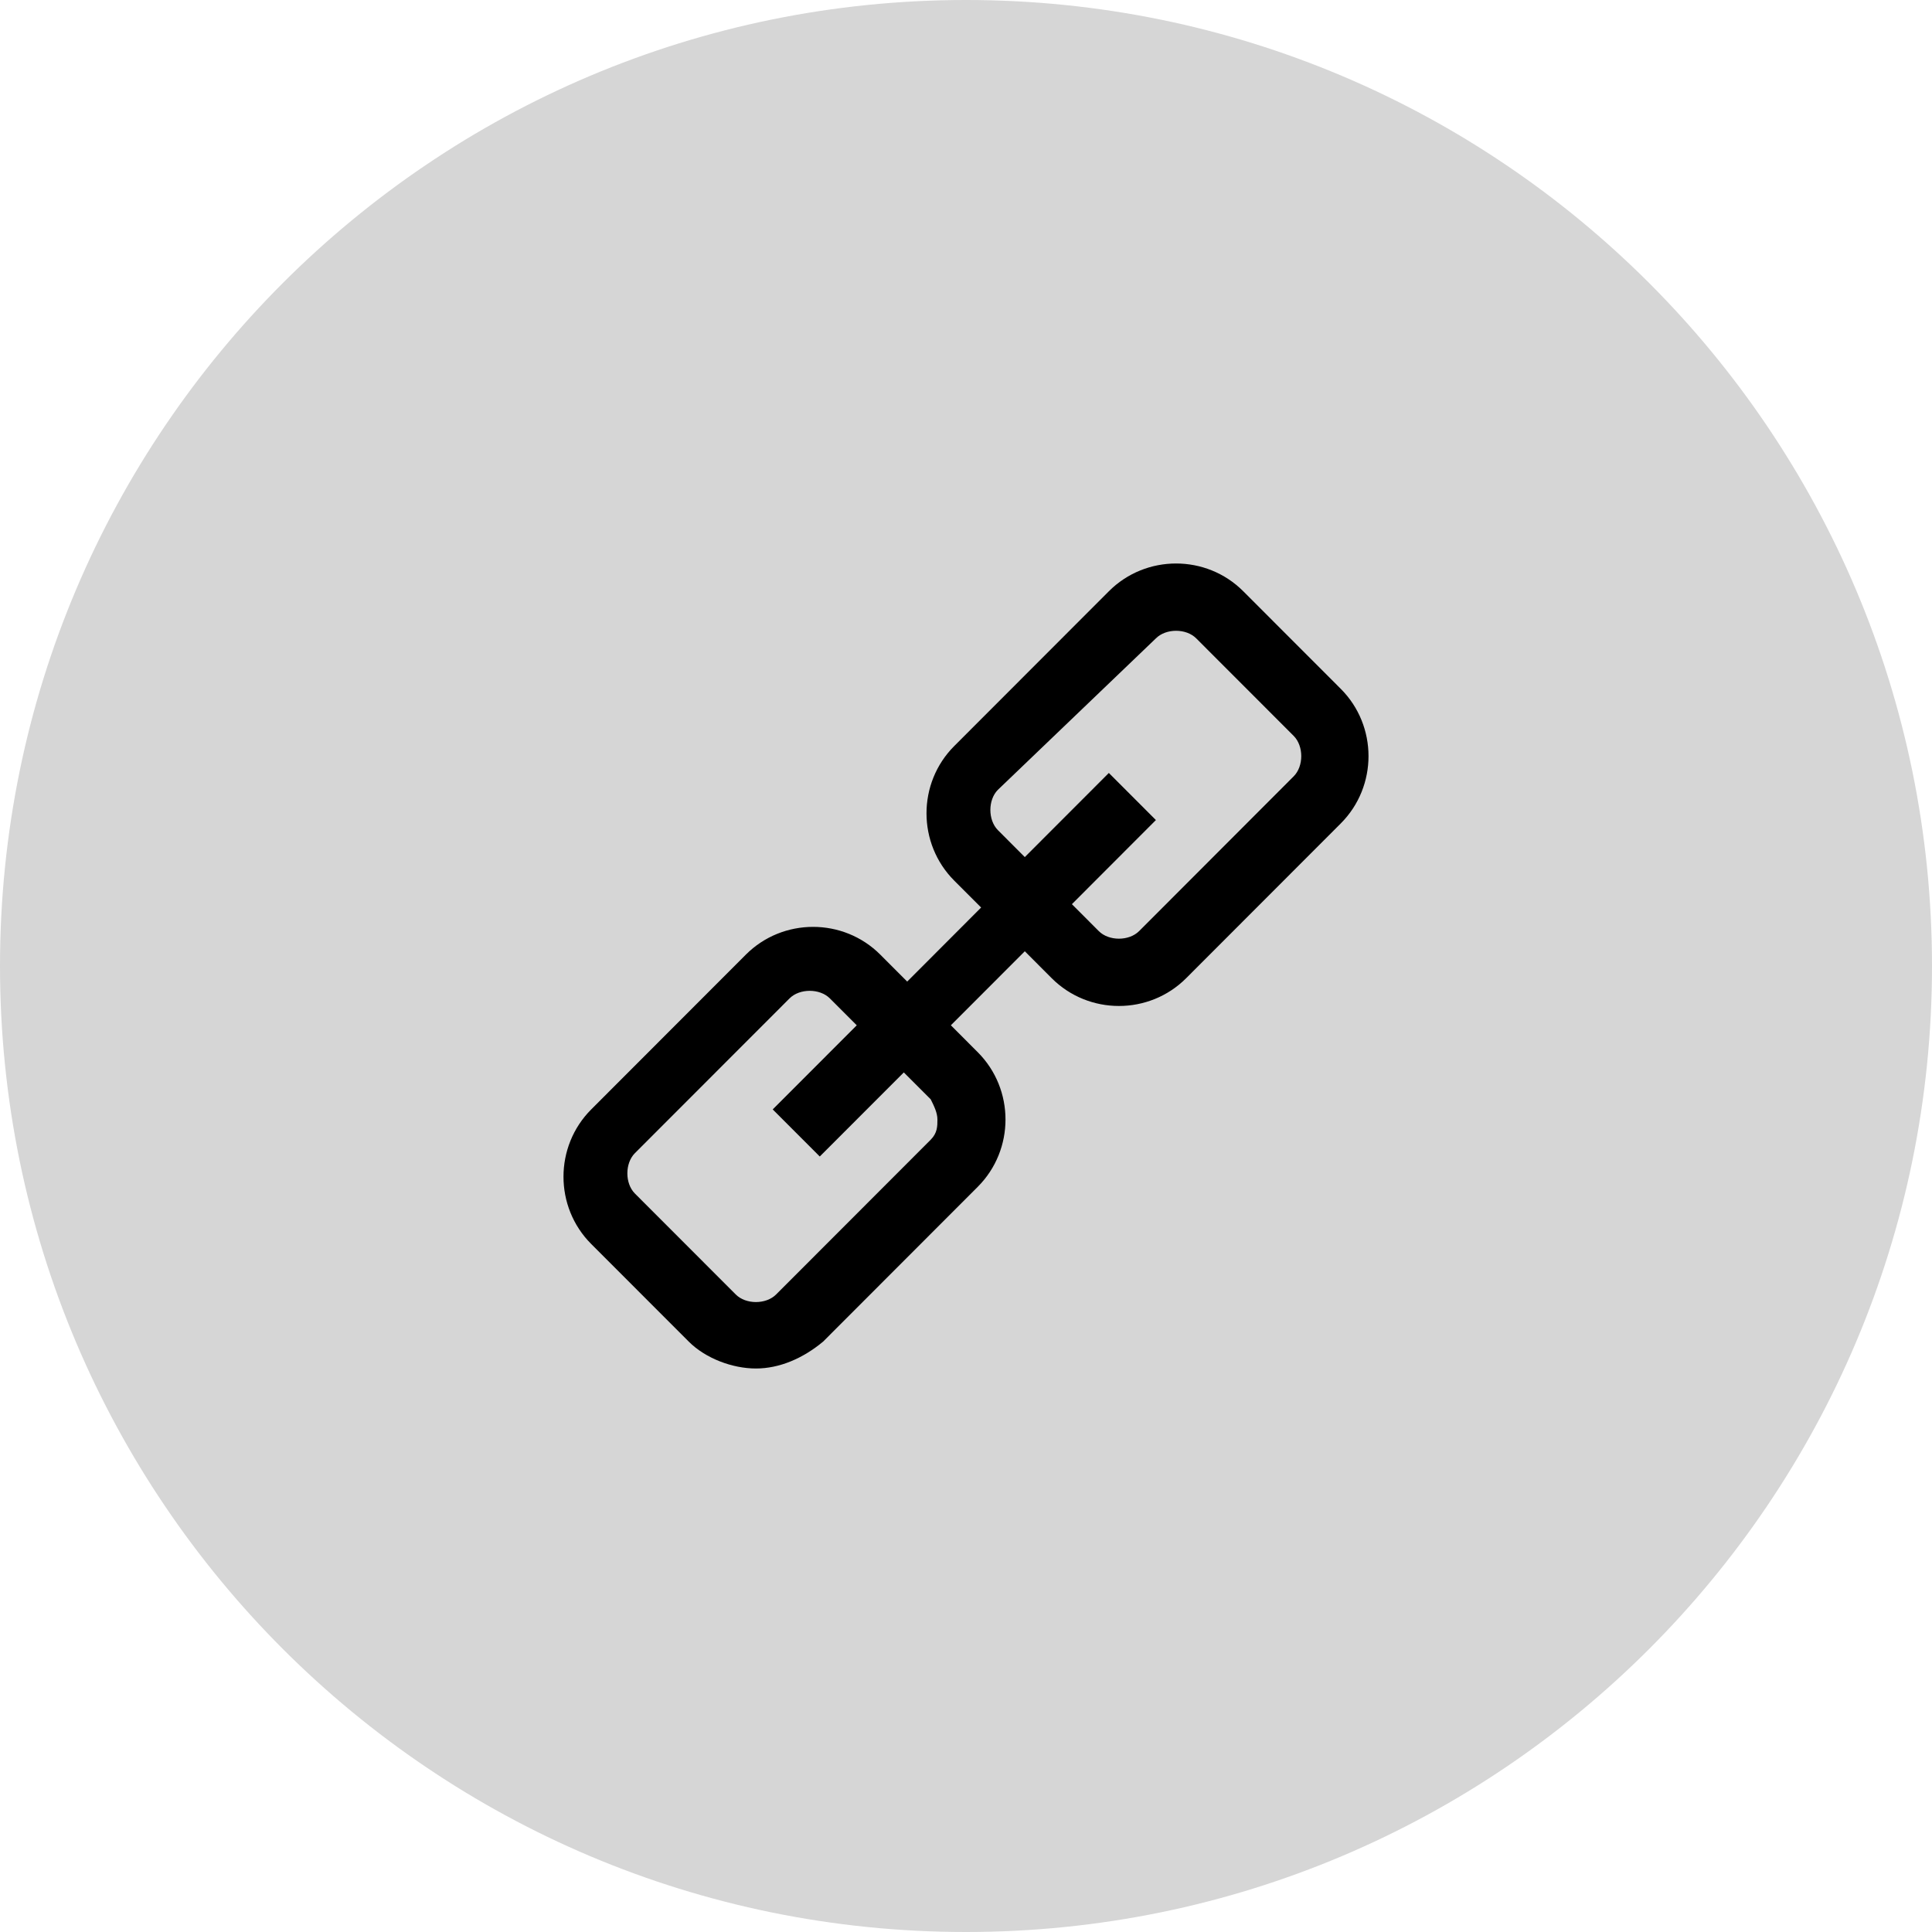 <svg width="48" height="48" viewBox="0 0 48 48" fill="none" xmlns="http://www.w3.org/2000/svg">
<g clip-path="url(#clip0_3013_3176)">
<path d="M24 48C37.255 48 48 37.255 48 24C48 10.745 37.255 0 24 0C10.745 0 0 10.745 0 24C0 37.255 10.745 48 24 48Z" fill="#D6D6D6"/>
<path d="M18.781 34C18.196 34 17.528 33.749 17.111 33.331L14.689 30.907C13.77 29.988 13.77 28.483 14.689 27.563L18.53 23.718C19.449 22.798 20.952 22.798 21.871 23.718L22.539 24.387L24.376 22.547L23.708 21.879C22.789 20.959 22.789 19.454 23.708 18.535L27.549 14.69C28.468 13.77 29.971 13.77 30.889 14.69L33.311 17.114C34.23 18.033 34.23 19.538 33.311 20.458L29.47 24.303C28.551 25.223 27.048 25.223 26.129 24.303L25.461 23.634L23.624 25.473L24.292 26.142C25.211 27.062 25.211 28.566 24.292 29.486L20.451 33.331C19.95 33.749 19.365 34 18.781 34ZM18.28 32.161C18.53 32.412 19.031 32.412 19.282 32.161L23.123 28.316C23.29 28.148 23.29 27.981 23.29 27.814C23.29 27.647 23.207 27.48 23.123 27.312L22.455 26.644L20.367 28.733L19.198 27.563L21.286 25.473L20.618 24.805C20.367 24.554 19.866 24.554 19.616 24.805L15.774 28.65C15.524 28.901 15.524 29.402 15.774 29.653L18.28 32.161ZM26.631 22.464L27.299 23.133C27.549 23.384 28.05 23.384 28.301 23.133L32.142 19.287C32.392 19.037 32.392 18.535 32.142 18.284L29.72 15.86C29.47 15.609 28.969 15.609 28.718 15.86L24.793 19.622C24.543 19.872 24.543 20.374 24.793 20.625L25.461 21.294L27.549 19.204L28.718 20.374L26.631 22.464Z" fill="black"/>
</g>
<defs>
<clipPath id="clip0_3013_3176">
<rect width="48" height="48" fill="white"/>
</clipPath>
</defs>
</svg>
